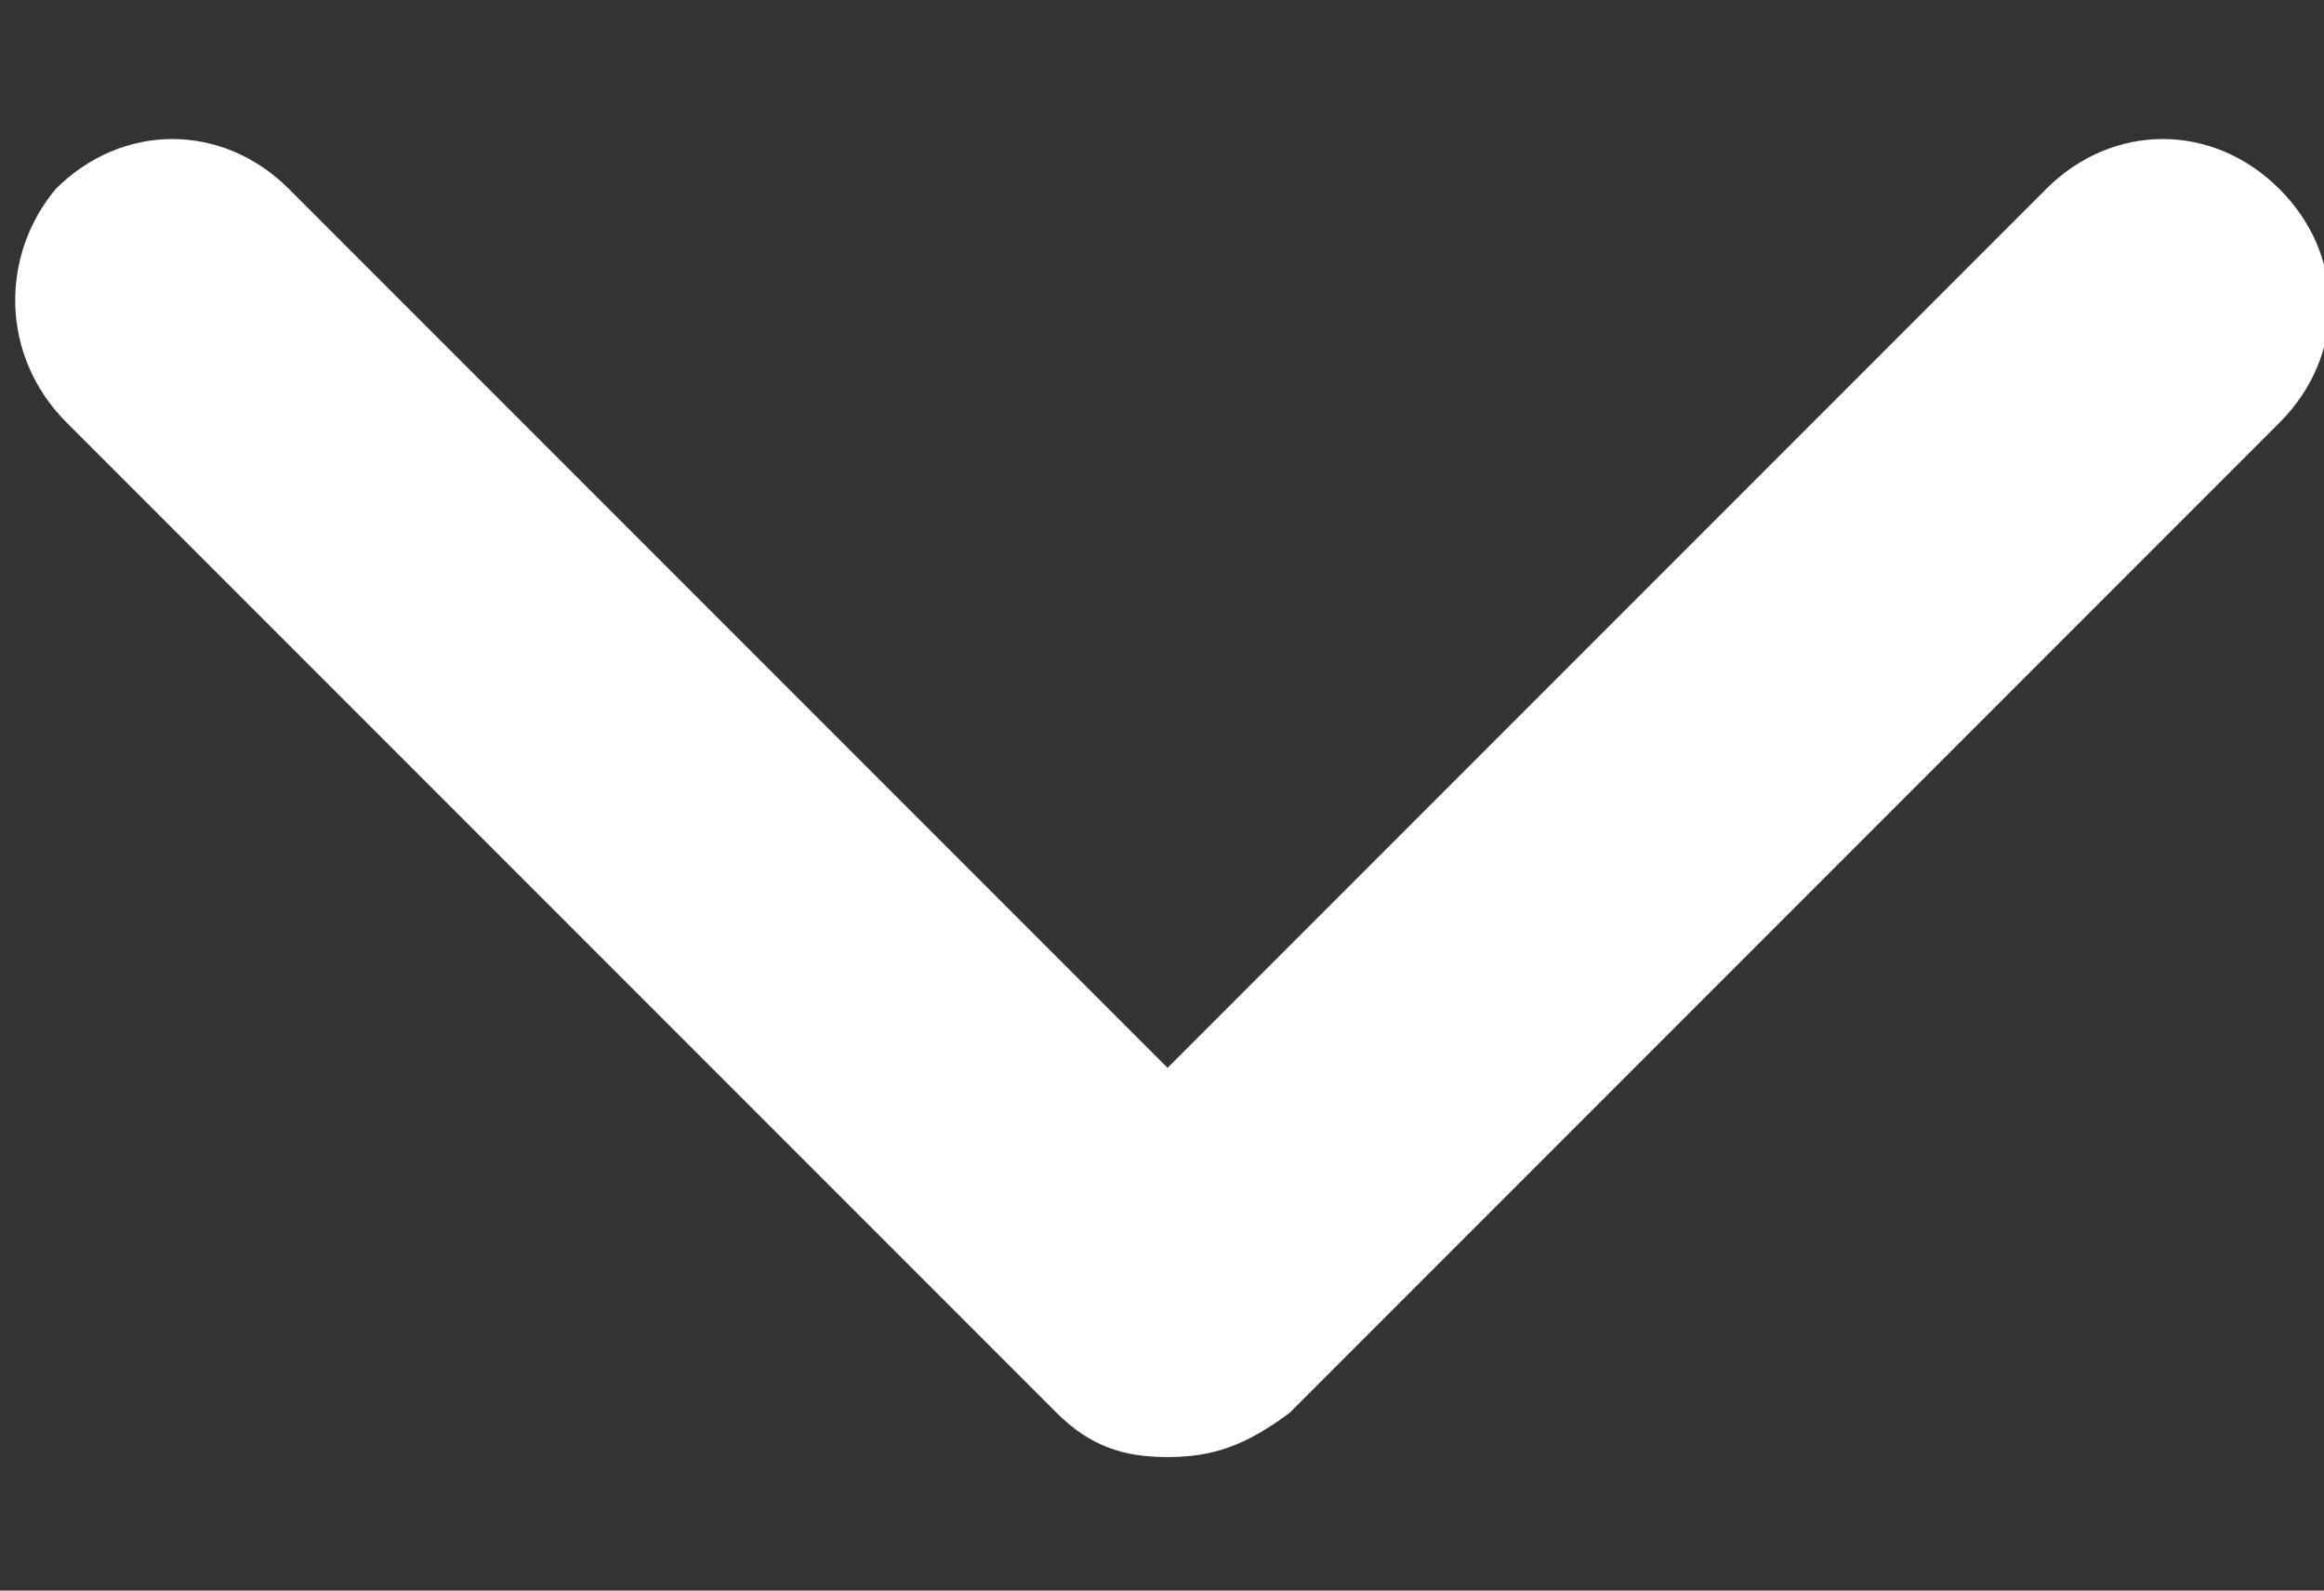 <?xml version="1.0" encoding="utf-8"?>
<!-- Generator: Adobe Illustrator 22.0.0, SVG Export Plug-In . SVG Version: 6.00 Build 0)  -->
<svg version="1.1" id="Слой_1" xmlns="http://www.w3.org/2000/svg" xmlns:xlink="http://www.w3.org/1999/xlink" x="0px" y="0px"
	 viewBox="0 0 20.9 14.3" style="enable-background:new 0 0 20.9 14.3;" xml:space="preserve">
<rect x="0" y="0" width="20.9" height="14.3" fill="#333333" stroke="none"/>
<style type="text/css">
	.st0{fill:#FFFFFF;}
</style>
<g>
	<path class="st0" d="M10.5,13.1c-0.4,0-0.7-0.1-1-0.4L0.6,3.8C0,3.2,0,2.3,0.5,1.7c0.6-0.6,1.5-0.6,2.1,0l7.9,7.9l7.9-7.9
		c0.6-0.6,1.5-0.6,2.1,0s0.6,1.5,0,2.1l-8.9,8.9C11.2,13,10.9,13.1,10.5,13.1z"/>
</g>
</svg>
